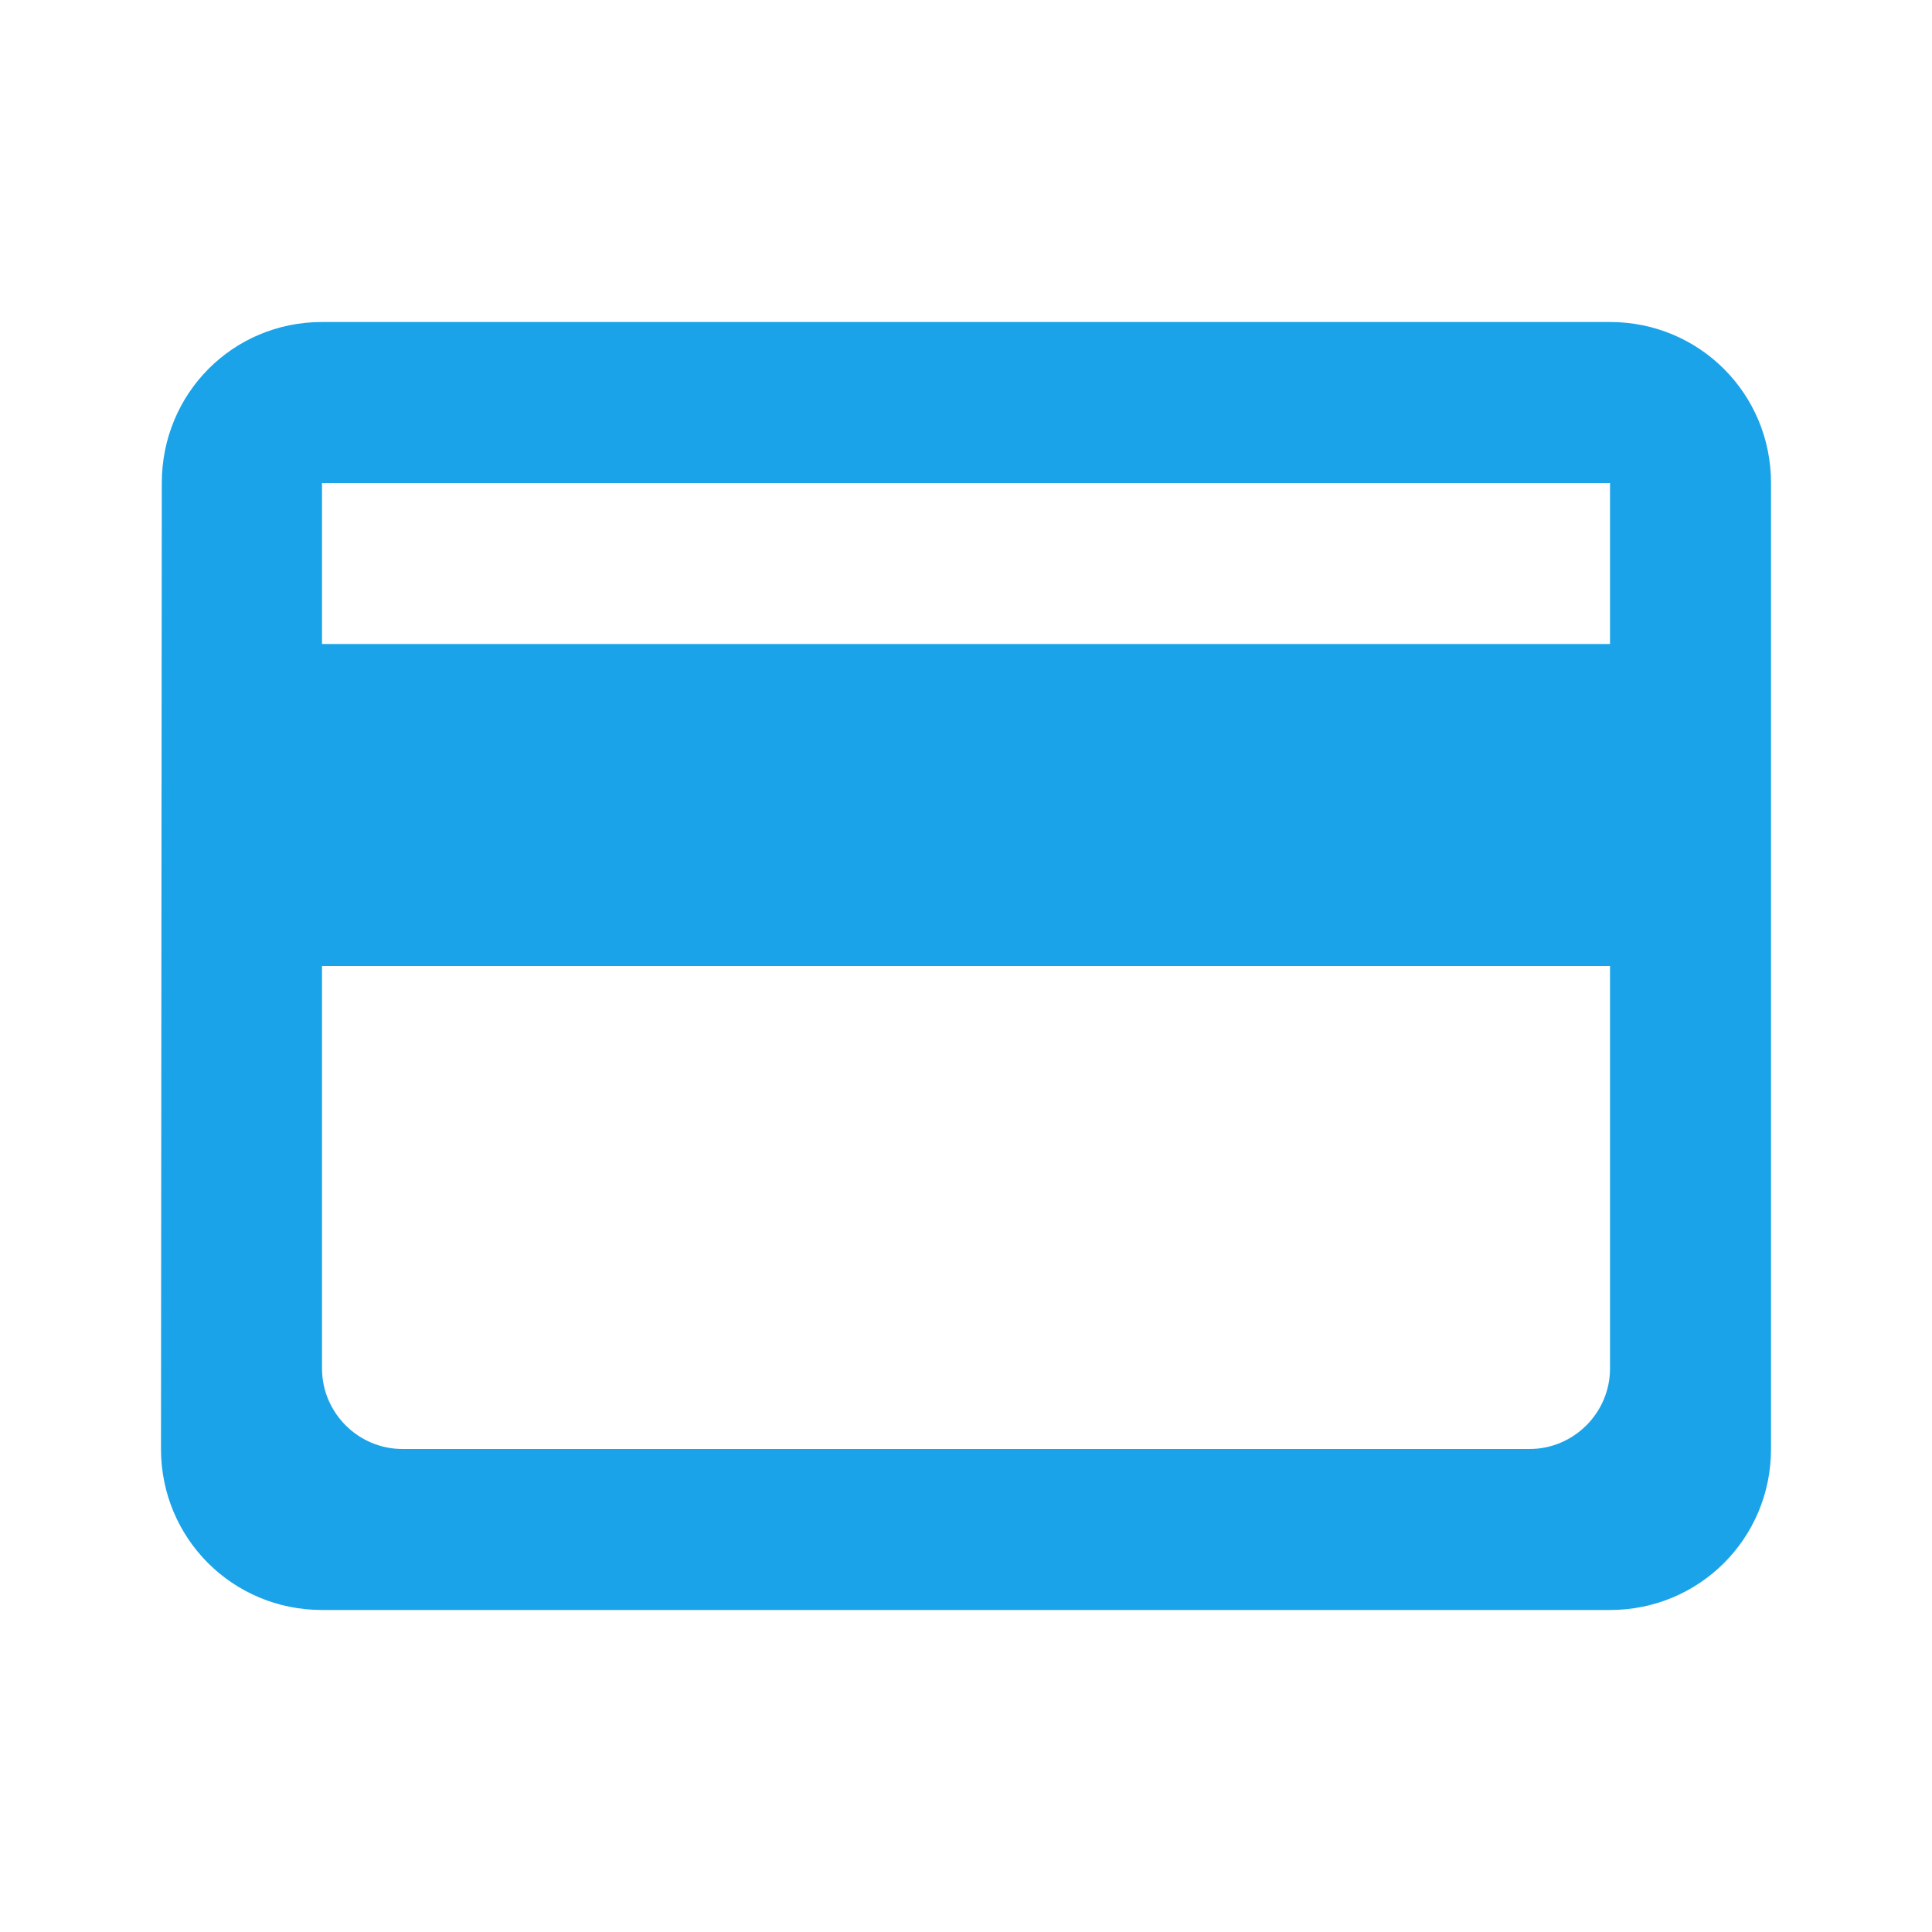 <svg width="67" height="67" viewBox="0 0 67 67" fill="none" xmlns="http://www.w3.org/2000/svg">
<path d="M55.834 11.167H11.167C8.068 11.167 5.611 13.651 5.611 16.75L5.583 50.25C5.583 53.349 8.068 55.833 11.167 55.833H55.834C58.932 55.833 61.417 53.349 61.417 50.25V16.75C61.417 13.651 58.932 11.167 55.834 11.167ZM53.042 50.25H13.959C12.423 50.25 11.167 48.994 11.167 47.458V33.5H55.834V47.458C55.834 48.994 54.577 50.25 53.042 50.25ZM55.834 22.333H11.167V16.75H55.834V22.333Z" fill="#1AA3E9"/>
</svg>

